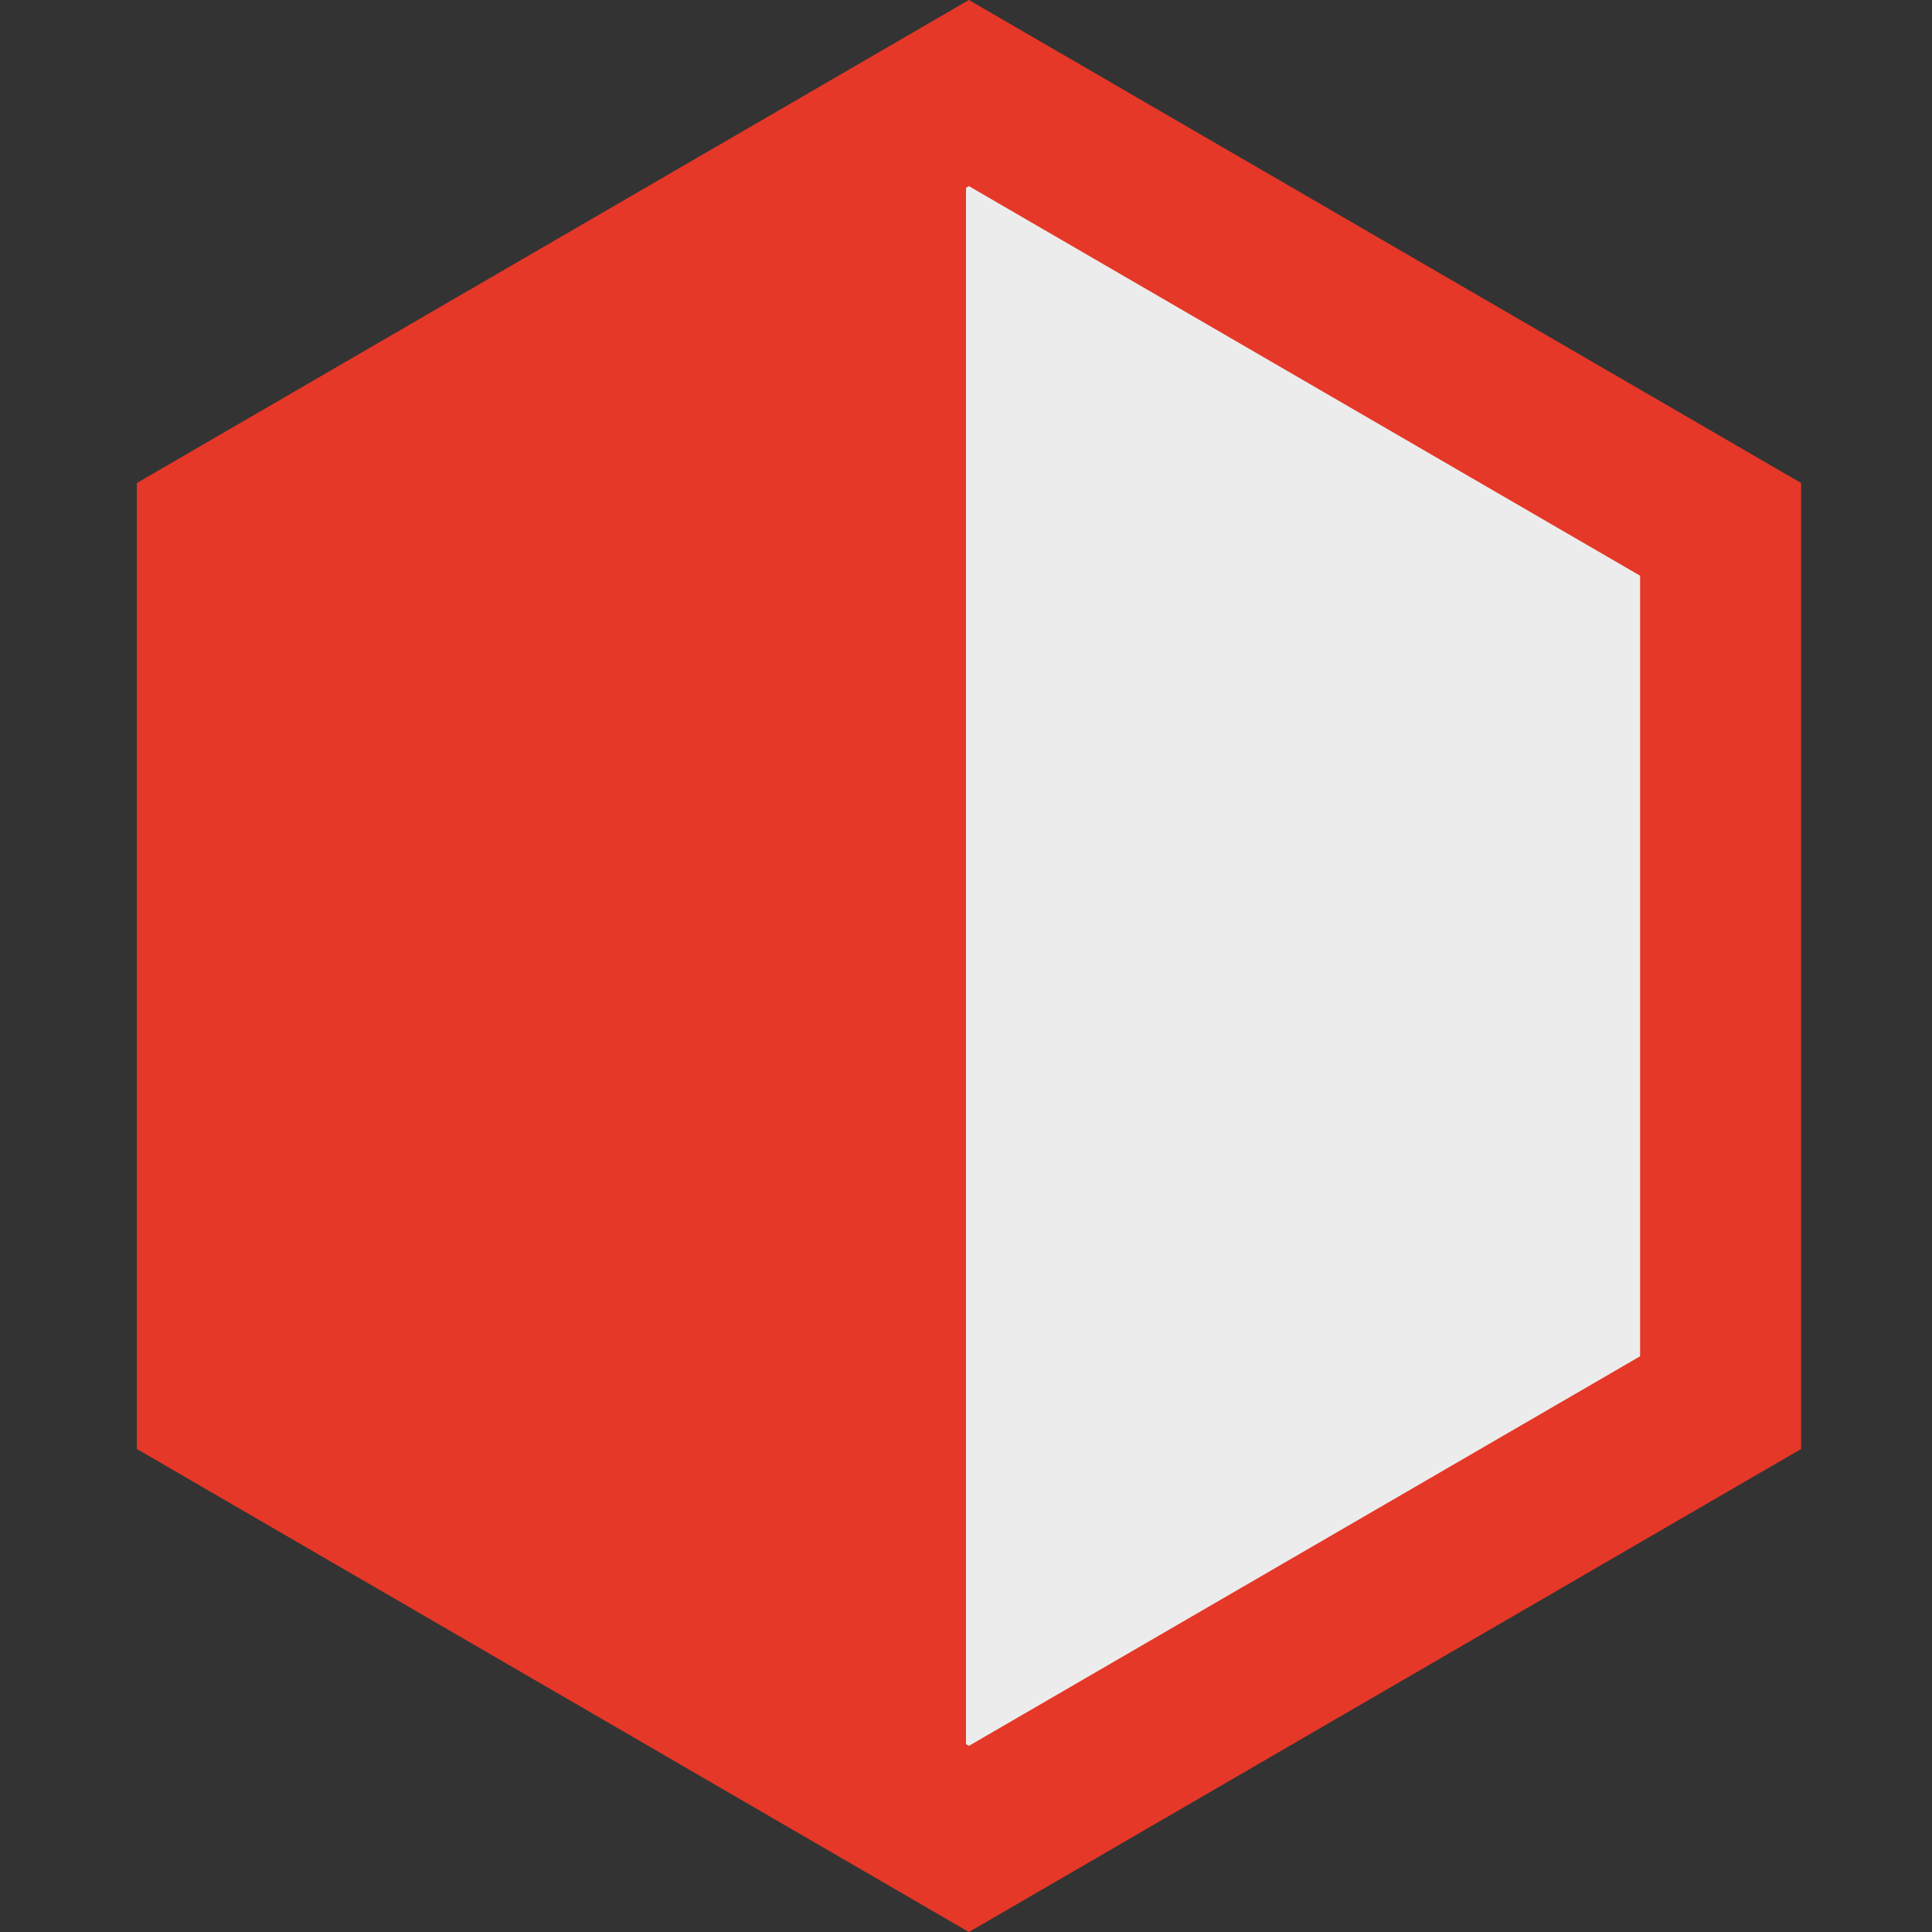 <svg width="12" height="12" viewBox="0 0 12 12" fill="none" xmlns="http://www.w3.org/2000/svg">
<rect x="0" y="0" width="12" height="12" fill="#333333" stroke="none"/>
<path d="M1.35 3.288L6.018 0.578L10.687 3.288V8.712L6.018 11.422L1.35 8.712V3.288Z" fill="#ECECEC" stroke="#E53828"/>
<path d="M6 11.5V0.5L1.5 3.5V8.5L6 11.5Z" fill="#E53828"/>
</svg>
